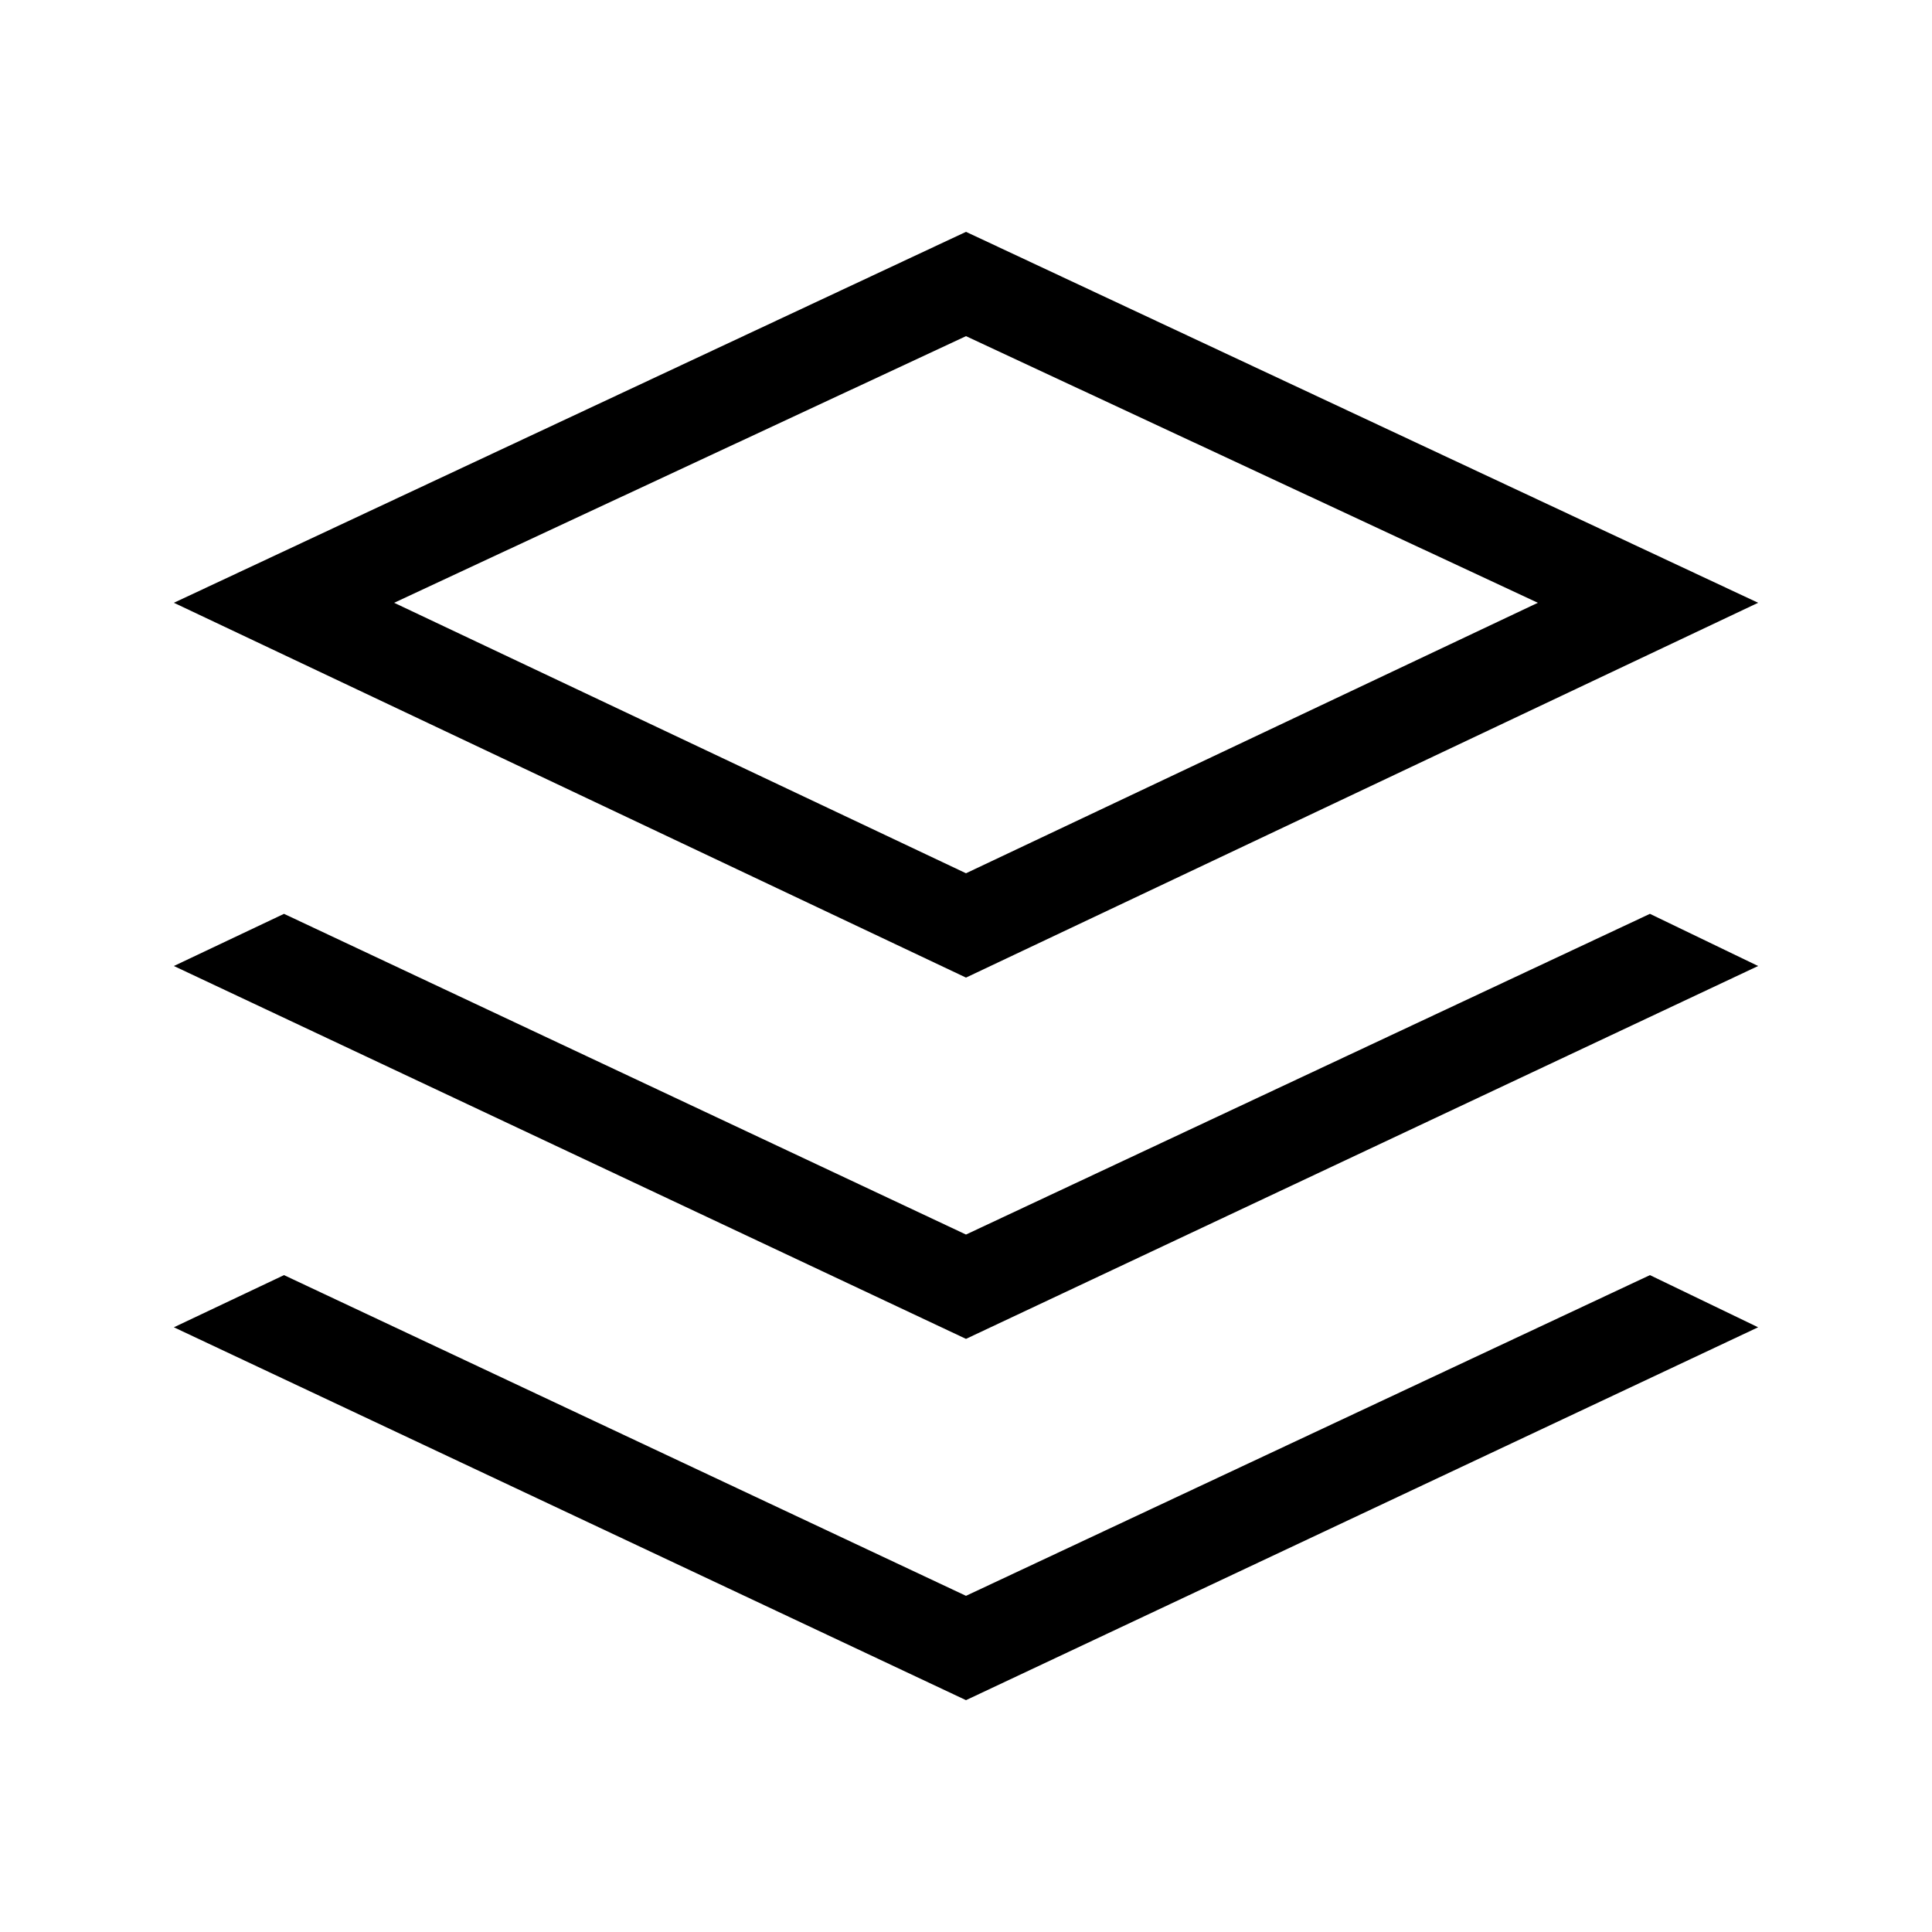 <svg xmlns="http://www.w3.org/2000/svg" width="24" height="24" fill="none" viewBox="0 0 24 24"><path fill="#000" d="M12 12.144L21.84 7.488L12 2.88L2.16 7.488L12 12.144ZM2.16 16.488L12 21.12L21.84 16.488L20.496 15.84L12 19.824L3.528 15.84L2.16 16.488ZM2.16 12L12 16.632L21.84 12L20.496 11.352L12 15.336L3.528 11.352L2.16 12ZM4.896 7.488L12 4.176L19.104 7.488L12 10.848L4.896 7.488Z"/></svg>
